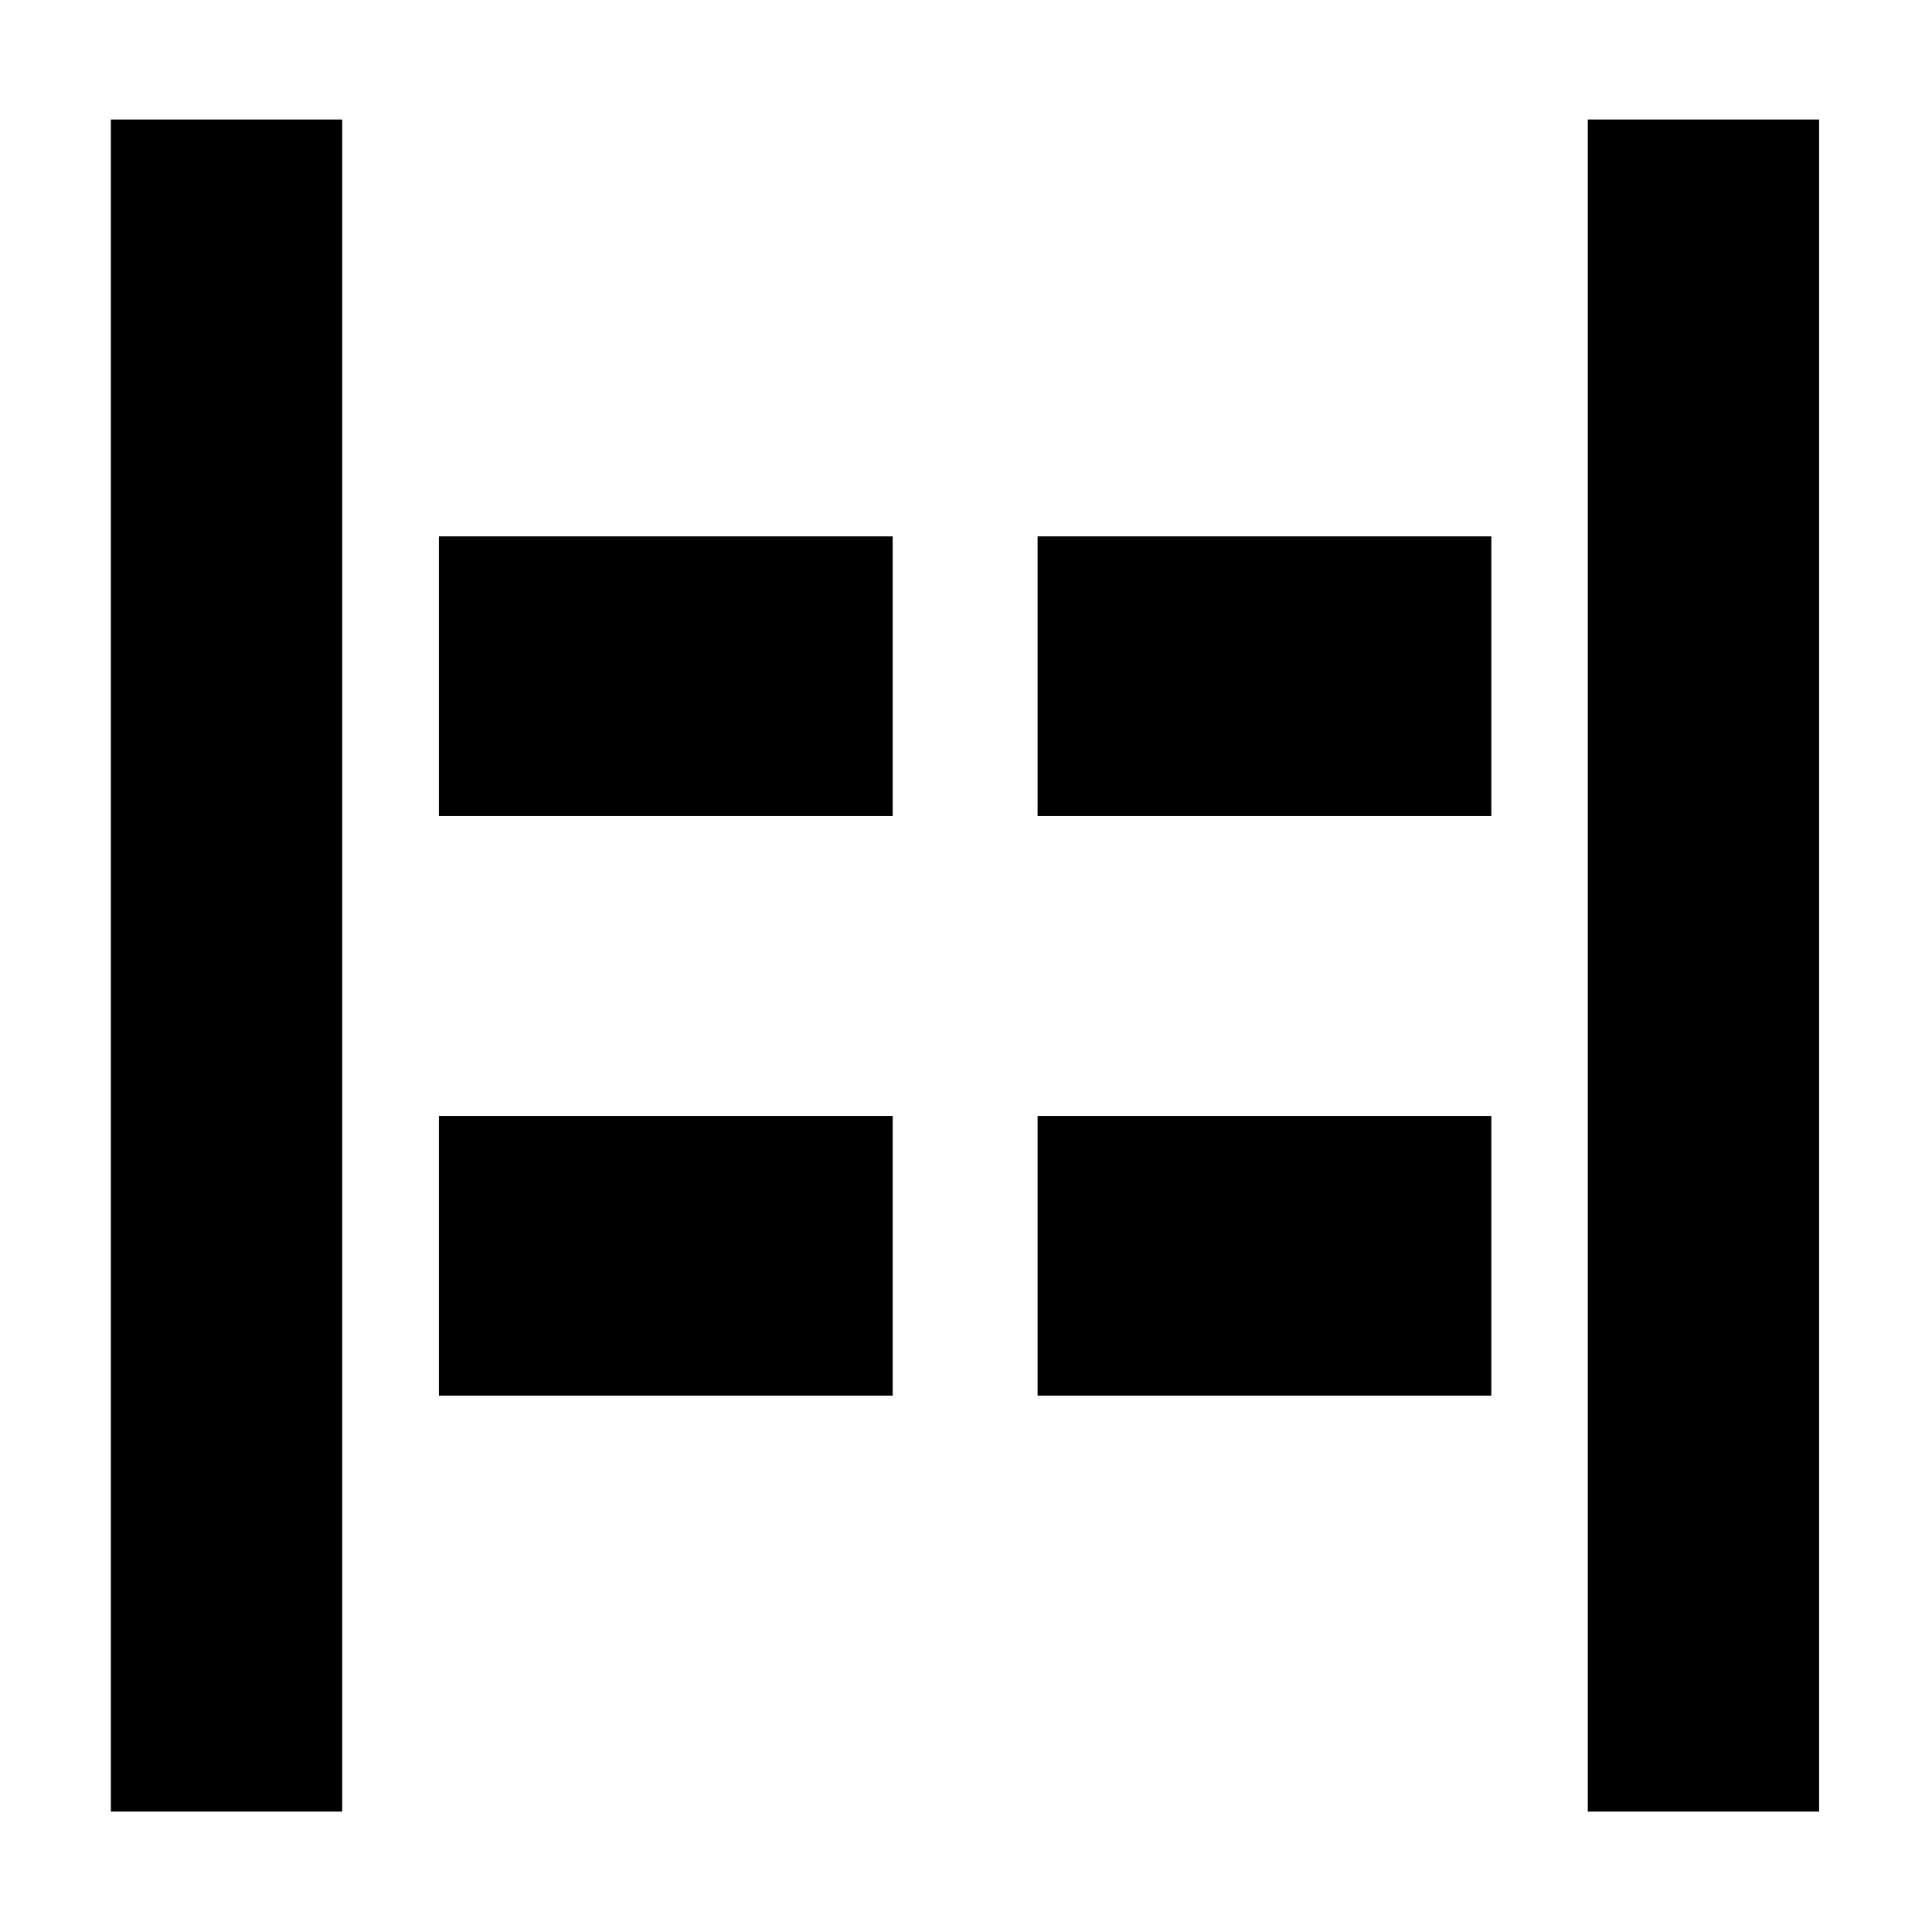 <svg xmlns="http://www.w3.org/2000/svg" height="20" viewBox="0 -960 960 960" width="20"><path d="M788.96-59.83v-840.78h114.95v840.78H788.96Zm-733.87 0v-840.78h114.95v840.78H55.09Zm460.48-494.69v-138.96h225.47v138.96H515.57Zm-297.48 0v-138.96h225.48v138.96H218.09Zm297.48 288v-138.96h225.47v138.96H515.57Zm-297.48 0v-138.96h225.48v138.96H218.09Z"/></svg>